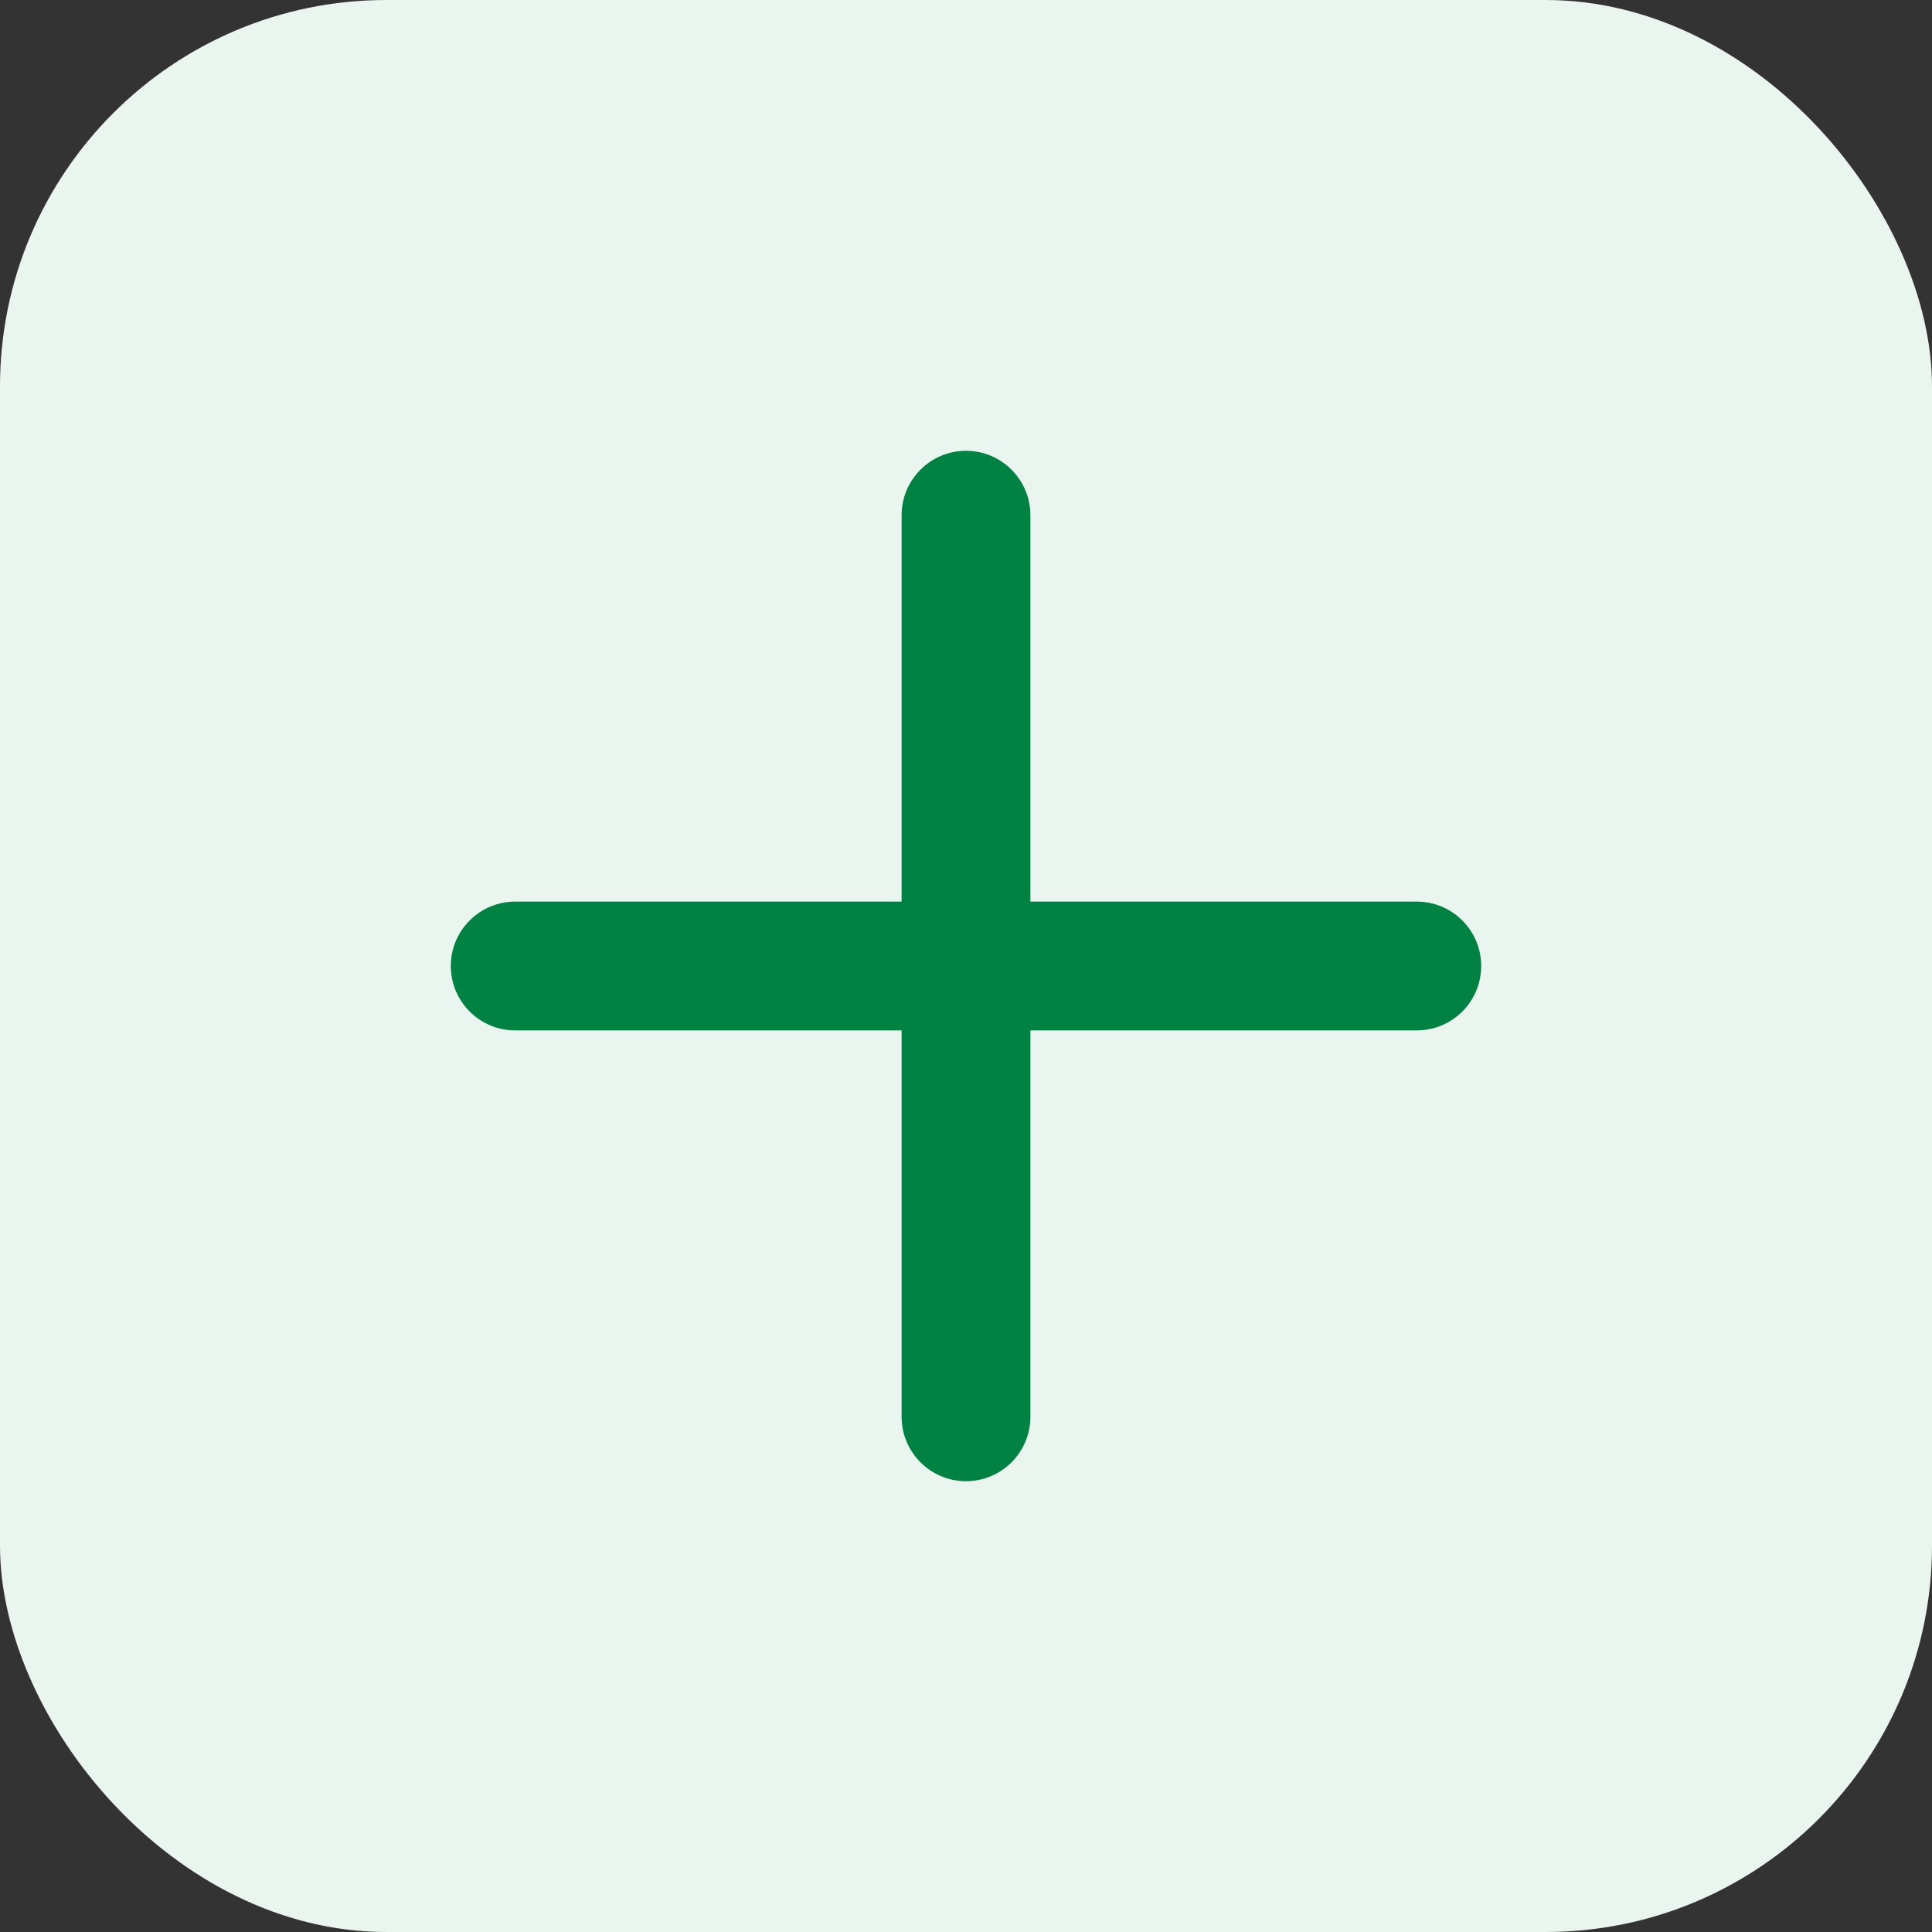 <svg width="30" height="30" viewBox="0 0 30 30" fill="none" xmlns="http://www.w3.org/2000/svg">
<rect x="0" y="0" width="30" height="30" fill="#333333" stroke="none"/>
<rect width="30" height="30" rx="6" fill="#EBF5F0"/>
<path d="M15 7C14.448 7 14 7.448 14 8V14H8C7.448 14 7 14.448 7 15C7 15.552 7.448 16 8 16H14V22C14 22.552 14.448 23 15 23C15.552 23 16 22.552 16 22V16H22C22.552 16 23 15.552 23 15C23 14.448 22.552 14 22 14H16V8C16 7.448 15.552 7 15 7Z" fill="#008243"/>
</svg>
